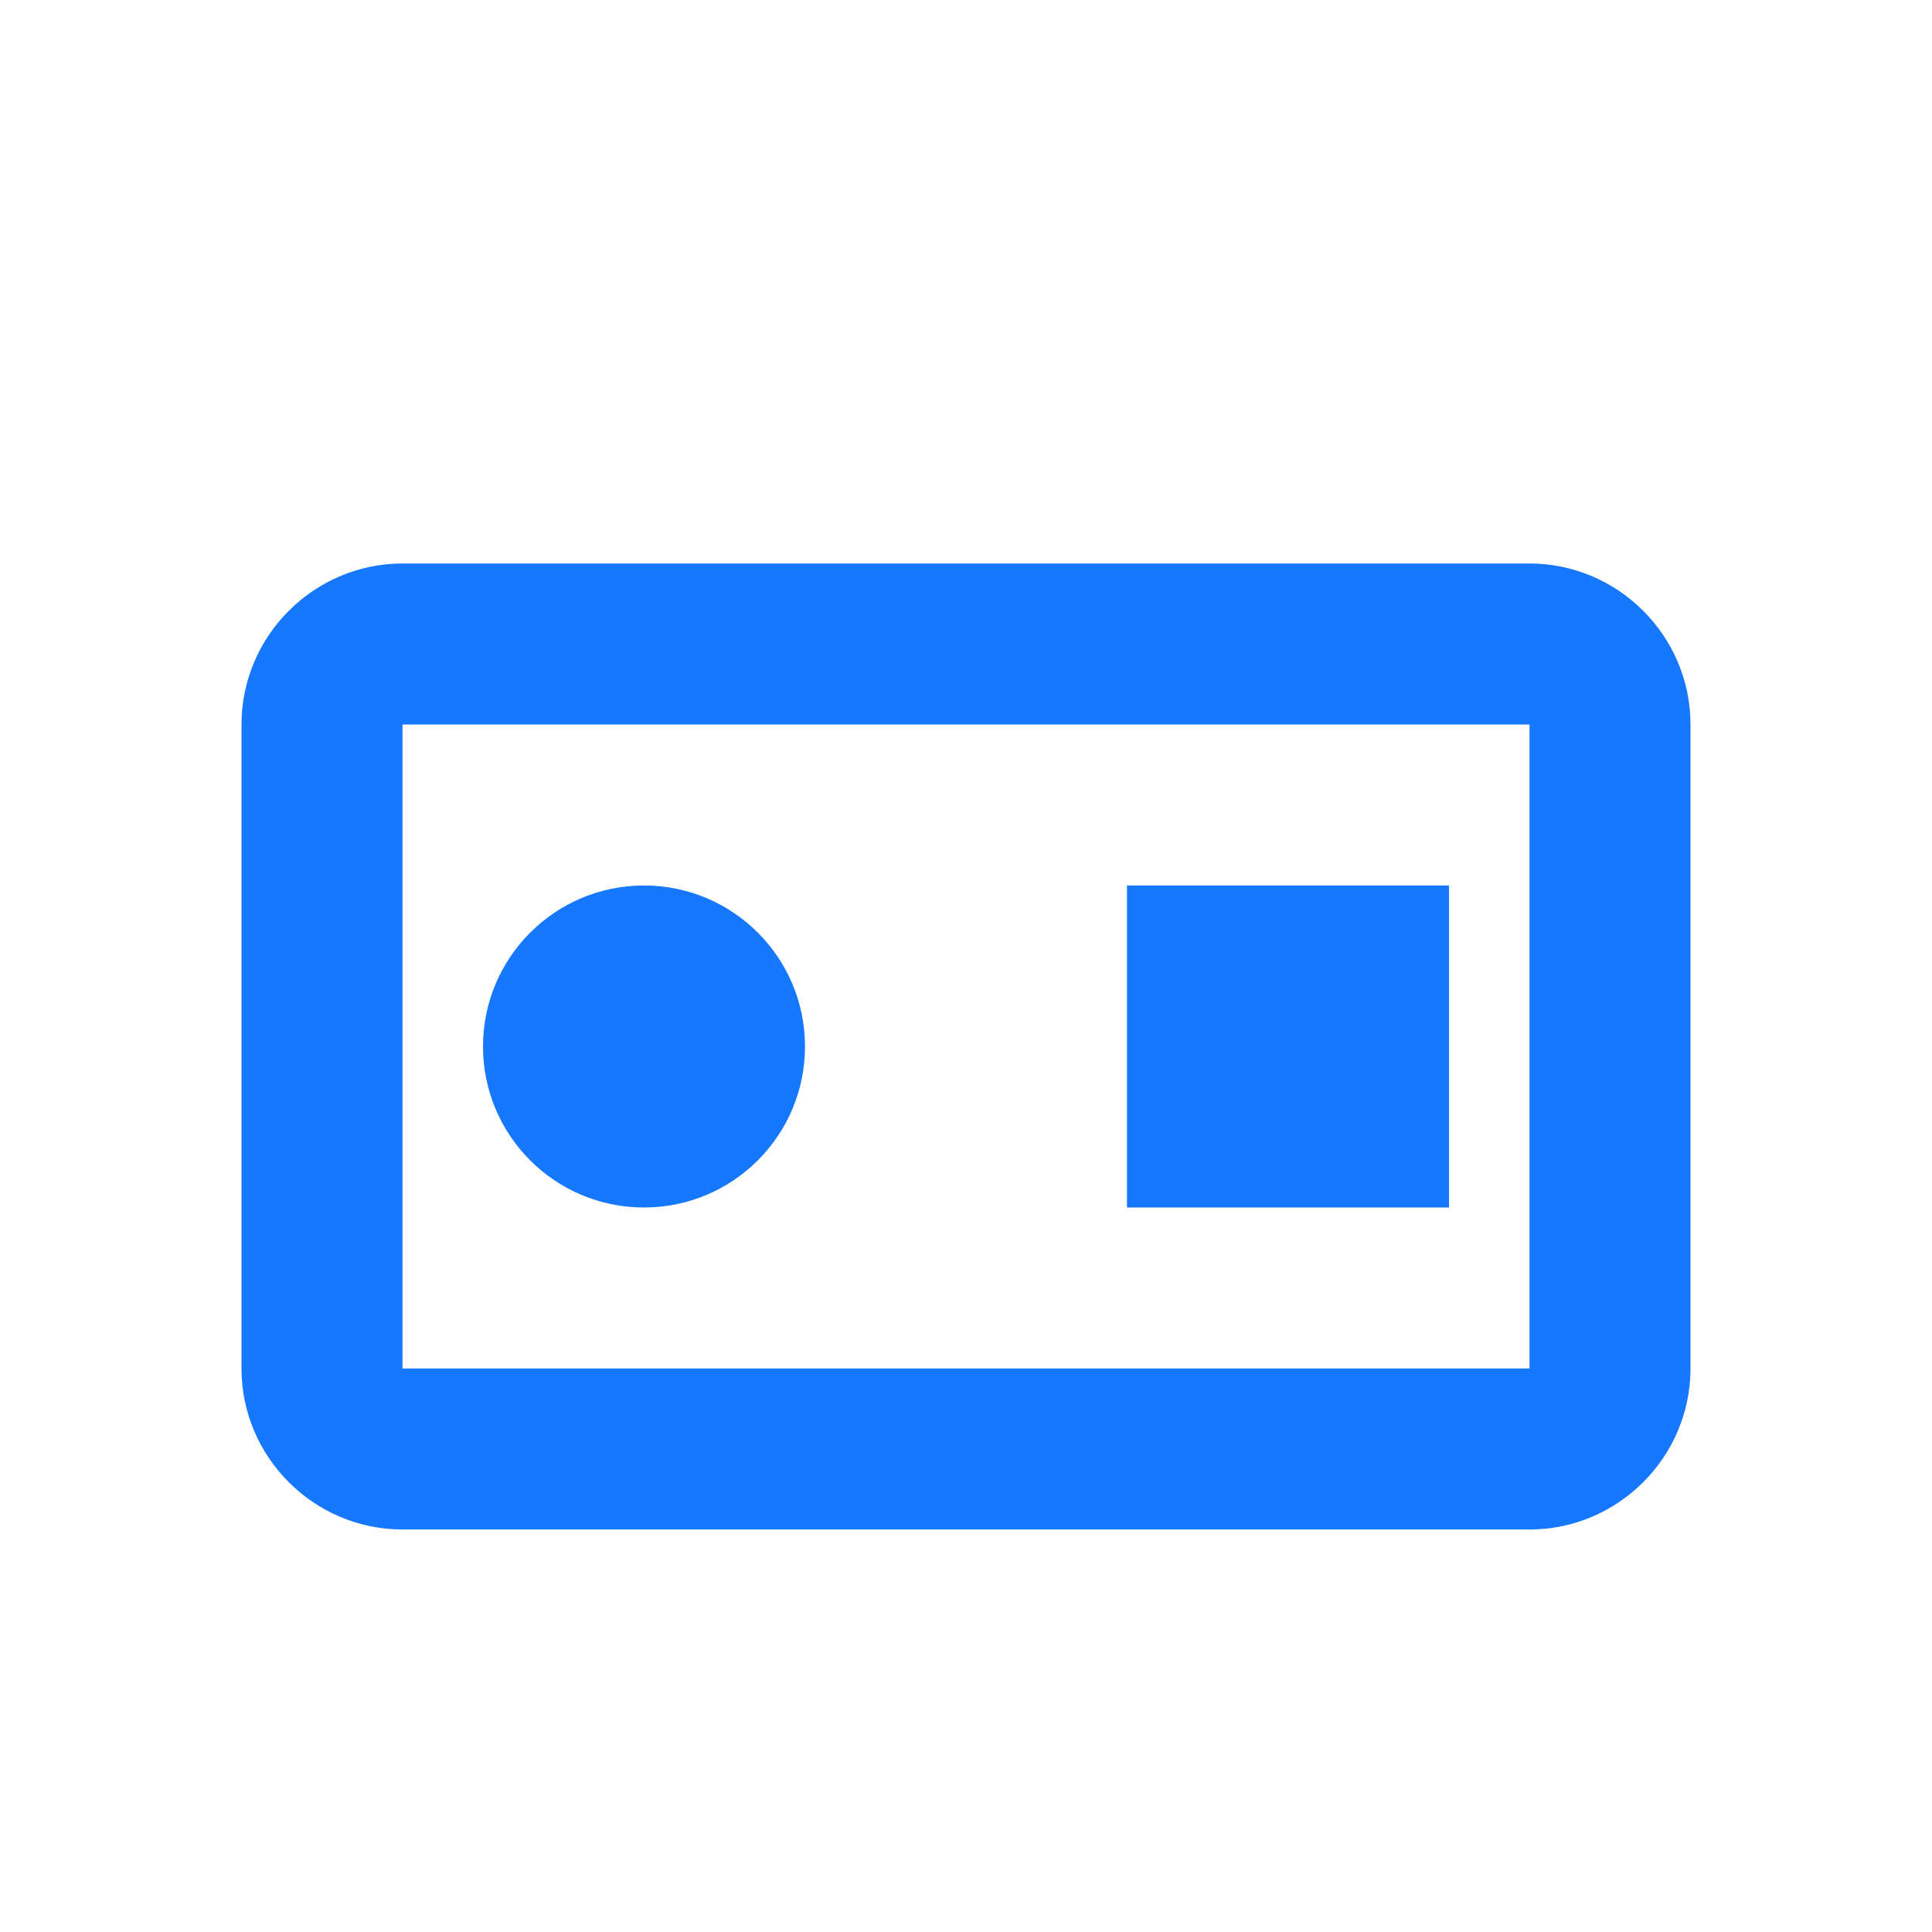 <svg width="24" height="24" viewBox="0 0 24 24" fill="none" xmlns="http://www.w3.org/2000/svg">
  <path d="M19 7H5c-1.1 0-2 .9-2 2v8c0 1.1.9 2 2 2h14c1.1 0 2-.9 2-2V9c0-1.1-.9-2-2-2zM5 17V9h14v8H5z" fill="#1677ff"/>
  <circle cx="8" cy="13" r="2" fill="#1677ff"/>
  <path d="M14 11h4v4h-4z" fill="#1677ff"/>
</svg>
